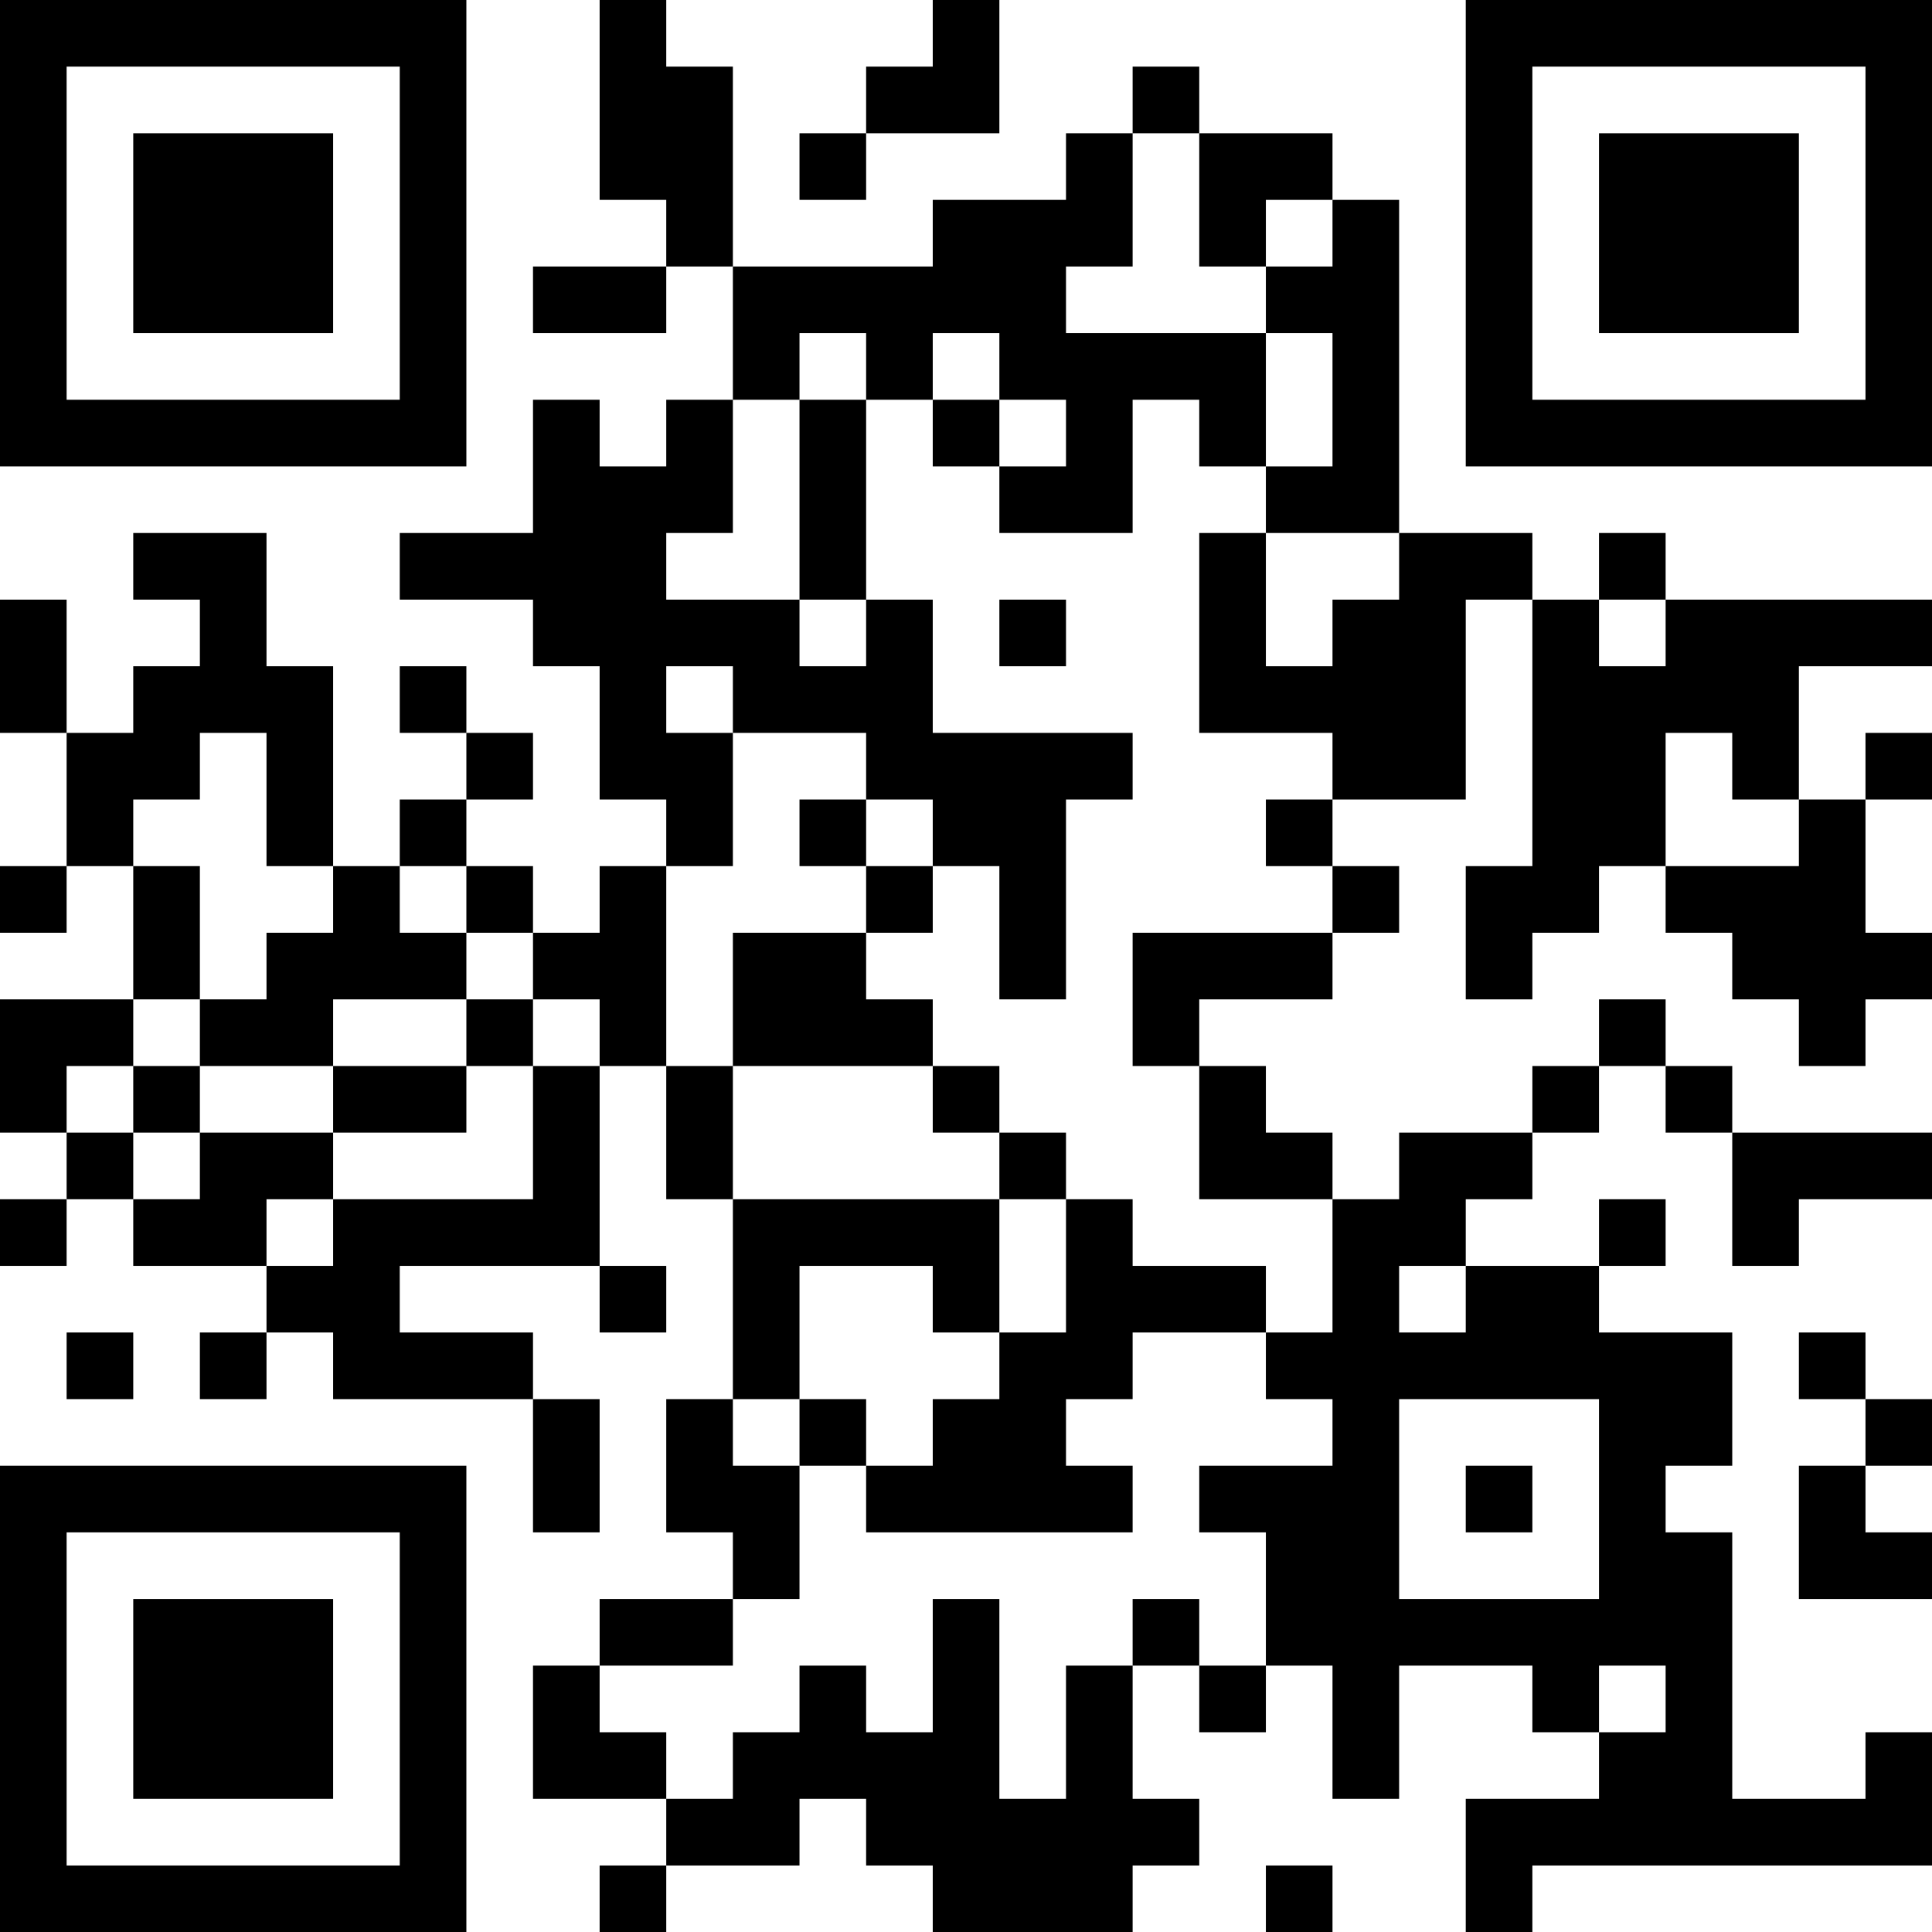 <?xml version="1.0" encoding="UTF-8"?>
<svg xmlns="http://www.w3.org/2000/svg" version="1.1" width="200" height="200" viewBox="0 0 200 200"><rect x="0" y="0" width="200" height="200" fill="#ffffff"/><g transform="scale(6.897)"><g transform="translate(0,0)"><path fill-rule="evenodd" d="M9 0L9 3L10 3L10 4L8 4L8 5L10 5L10 4L11 4L11 6L10 6L10 7L9 7L9 6L8 6L8 8L6 8L6 9L8 9L8 10L9 10L9 12L10 12L10 13L9 13L9 14L8 14L8 13L7 13L7 12L8 12L8 11L7 11L7 10L6 10L6 11L7 11L7 12L6 12L6 13L5 13L5 10L4 10L4 8L2 8L2 9L3 9L3 10L2 10L2 11L1 11L1 9L0 9L0 11L1 11L1 13L0 13L0 14L1 14L1 13L2 13L2 15L0 15L0 17L1 17L1 18L0 18L0 19L1 19L1 18L2 18L2 19L4 19L4 20L3 20L3 21L4 21L4 20L5 20L5 21L8 21L8 23L9 23L9 21L8 21L8 20L6 20L6 19L9 19L9 20L10 20L10 19L9 19L9 16L10 16L10 18L11 18L11 21L10 21L10 23L11 23L11 24L9 24L9 25L8 25L8 27L10 27L10 28L9 28L9 29L10 29L10 28L12 28L12 27L13 27L13 28L14 28L14 29L17 29L17 28L18 28L18 27L17 27L17 25L18 25L18 26L19 26L19 25L20 25L20 27L21 27L21 25L23 25L23 26L24 26L24 27L22 27L22 29L23 29L23 28L29 28L29 26L28 26L28 27L26 27L26 23L25 23L25 22L26 22L26 20L24 20L24 19L25 19L25 18L24 18L24 19L22 19L22 18L23 18L23 17L24 17L24 16L25 16L25 17L26 17L26 19L27 19L27 18L29 18L29 17L26 17L26 16L25 16L25 15L24 15L24 16L23 16L23 17L21 17L21 18L20 18L20 17L19 17L19 16L18 16L18 15L20 15L20 14L21 14L21 13L20 13L20 12L22 12L22 9L23 9L23 13L22 13L22 15L23 15L23 14L24 14L24 13L25 13L25 14L26 14L26 15L27 15L27 16L28 16L28 15L29 15L29 14L28 14L28 12L29 12L29 11L28 11L28 12L27 12L27 10L29 10L29 9L25 9L25 8L24 8L24 9L23 9L23 8L21 8L21 3L20 3L20 2L18 2L18 1L17 1L17 2L16 2L16 3L14 3L14 4L11 4L11 1L10 1L10 0ZM14 0L14 1L13 1L13 2L12 2L12 3L13 3L13 2L15 2L15 0ZM17 2L17 4L16 4L16 5L19 5L19 7L18 7L18 6L17 6L17 8L15 8L15 7L16 7L16 6L15 6L15 5L14 5L14 6L13 6L13 5L12 5L12 6L11 6L11 8L10 8L10 9L12 9L12 10L13 10L13 9L14 9L14 11L17 11L17 12L16 12L16 15L15 15L15 13L14 13L14 12L13 12L13 11L11 11L11 10L10 10L10 11L11 11L11 13L10 13L10 16L11 16L11 18L15 18L15 20L14 20L14 19L12 19L12 21L11 21L11 22L12 22L12 24L11 24L11 25L9 25L9 26L10 26L10 27L11 27L11 26L12 26L12 25L13 25L13 26L14 26L14 24L15 24L15 27L16 27L16 25L17 25L17 24L18 24L18 25L19 25L19 23L18 23L18 22L20 22L20 21L19 21L19 20L20 20L20 18L18 18L18 16L17 16L17 14L20 14L20 13L19 13L19 12L20 12L20 11L18 11L18 8L19 8L19 10L20 10L20 9L21 9L21 8L19 8L19 7L20 7L20 5L19 5L19 4L20 4L20 3L19 3L19 4L18 4L18 2ZM12 6L12 9L13 9L13 6ZM14 6L14 7L15 7L15 6ZM15 9L15 10L16 10L16 9ZM24 9L24 10L25 10L25 9ZM3 11L3 12L2 12L2 13L3 13L3 15L2 15L2 16L1 16L1 17L2 17L2 18L3 18L3 17L5 17L5 18L4 18L4 19L5 19L5 18L8 18L8 16L9 16L9 15L8 15L8 14L7 14L7 13L6 13L6 14L7 14L7 15L5 15L5 16L3 16L3 15L4 15L4 14L5 14L5 13L4 13L4 11ZM25 11L25 13L27 13L27 12L26 12L26 11ZM12 12L12 13L13 13L13 14L11 14L11 16L14 16L14 17L15 17L15 18L16 18L16 20L15 20L15 21L14 21L14 22L13 22L13 21L12 21L12 22L13 22L13 23L17 23L17 22L16 22L16 21L17 21L17 20L19 20L19 19L17 19L17 18L16 18L16 17L15 17L15 16L14 16L14 15L13 15L13 14L14 14L14 13L13 13L13 12ZM7 15L7 16L5 16L5 17L7 17L7 16L8 16L8 15ZM2 16L2 17L3 17L3 16ZM21 19L21 20L22 20L22 19ZM1 20L1 21L2 21L2 20ZM27 20L27 21L28 21L28 22L27 22L27 24L29 24L29 23L28 23L28 22L29 22L29 21L28 21L28 20ZM21 21L21 24L24 24L24 21ZM22 22L22 23L23 23L23 22ZM24 25L24 26L25 26L25 25ZM19 28L19 29L20 29L20 28ZM0 0L0 7L7 7L7 0ZM1 1L1 6L6 6L6 1ZM2 2L2 5L5 5L5 2ZM22 0L22 7L29 7L29 0ZM23 1L23 6L28 6L28 1ZM24 2L24 5L27 5L27 2ZM0 22L0 29L7 29L7 22ZM1 23L1 28L6 28L6 23ZM2 24L2 27L5 27L5 24Z" fill="#000000"/></g></g></svg>
